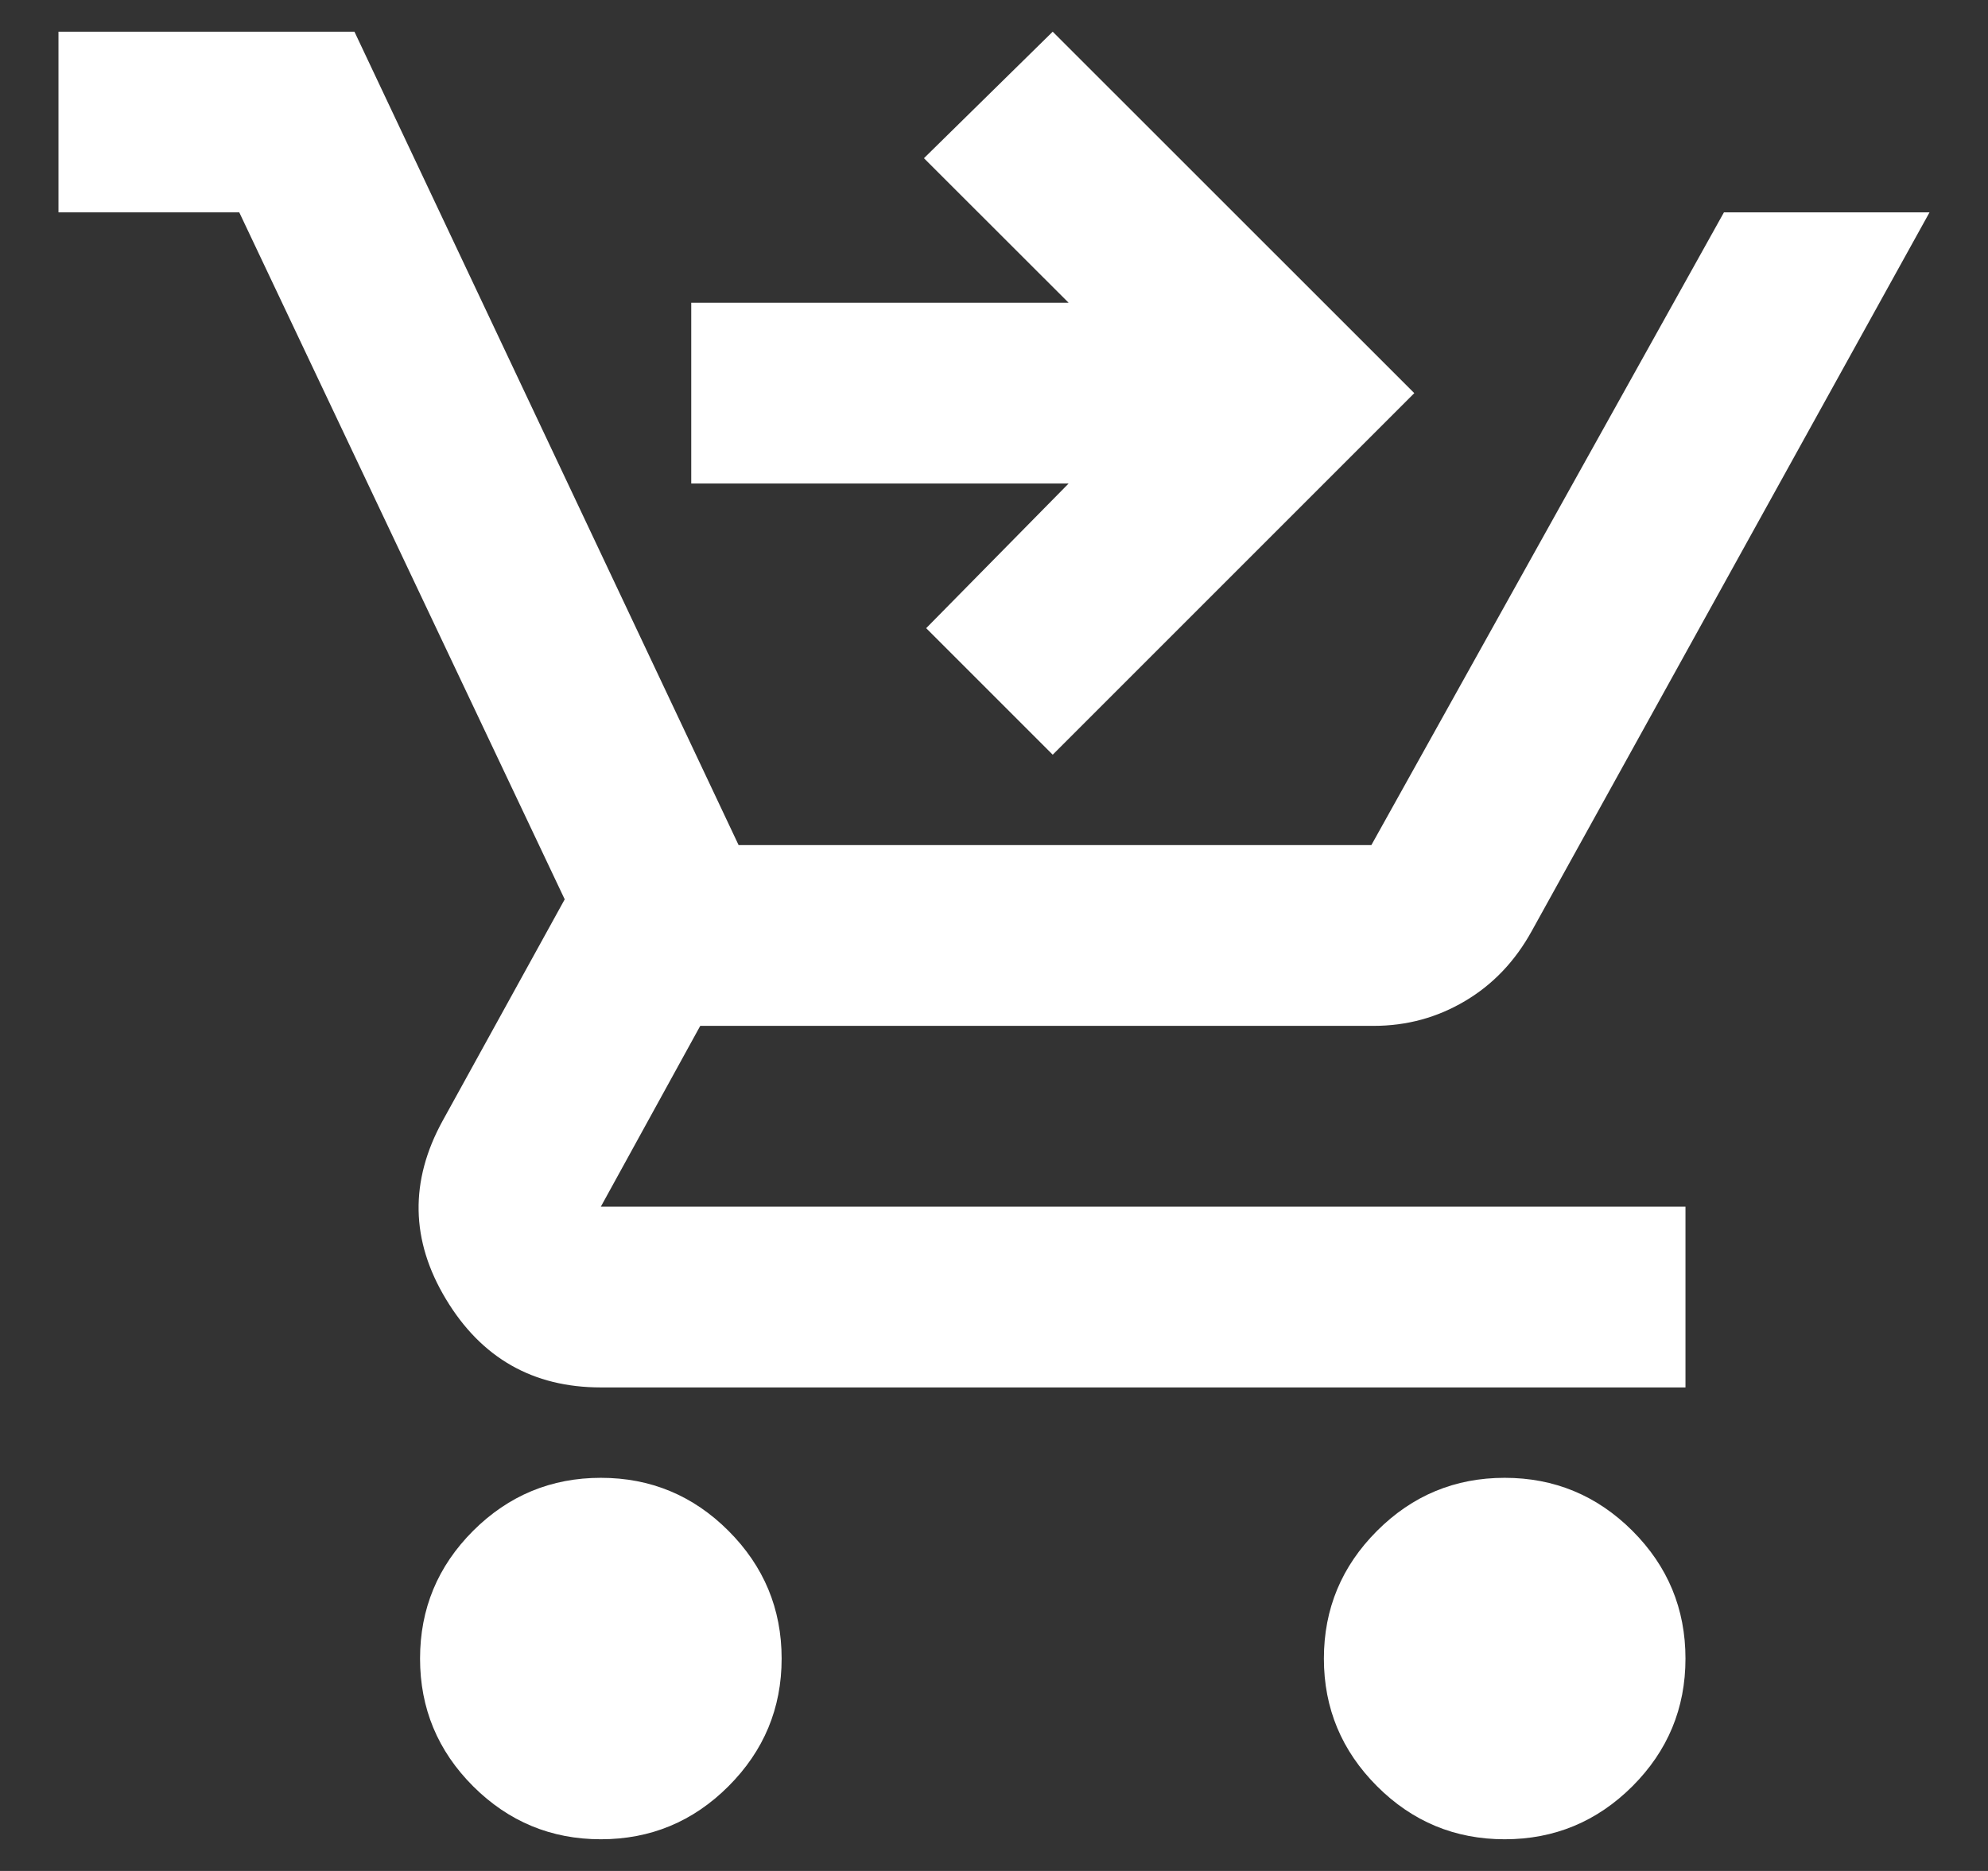 <svg width="17" height="16" viewBox="0 0 17 16" fill="none" xmlns="http://www.w3.org/2000/svg">
<rect x="0" y="0" width="17" height="16" fill="#333333" stroke="none"/>
<path d="M9.002 6.454L7.92 5.372L9.138 4.135H5.911V2.589H9.138L7.901 1.353L9.002 0.271L12.094 3.362L9.002 6.454ZM5.138 15.729C4.713 15.729 4.349 15.578 4.046 15.276C3.743 14.973 3.592 14.609 3.592 14.184C3.592 13.758 3.743 13.394 4.046 13.091C4.349 12.789 4.713 12.638 5.138 12.638C5.563 12.638 5.927 12.789 6.229 13.091C6.532 13.394 6.684 13.758 6.684 14.184C6.684 14.609 6.532 14.973 6.229 15.276C5.927 15.578 5.563 15.729 5.138 15.729ZM12.867 15.729C12.442 15.729 12.078 15.578 11.776 15.276C11.473 14.973 11.321 14.609 11.321 14.184C11.321 13.758 11.473 13.394 11.776 13.091C12.078 12.789 12.442 12.638 12.867 12.638C13.292 12.638 13.656 12.789 13.959 13.091C14.262 13.394 14.413 13.758 14.413 14.184C14.413 14.609 14.262 14.973 13.959 15.276C13.656 15.578 13.292 15.729 12.867 15.729ZM0.5 1.816V0.271H3.031L6.316 7.227H11.727L14.742 1.816H16.5L13.099 7.961C12.957 8.219 12.767 8.419 12.529 8.56C12.29 8.702 12.03 8.773 11.746 8.773H5.988L5.138 10.319H14.413V11.865H5.138C4.558 11.865 4.117 11.614 3.814 11.111C3.511 10.609 3.502 10.1 3.785 9.585L4.829 7.691L2.046 1.816H0.5Z" fill="white"/>
</svg>
